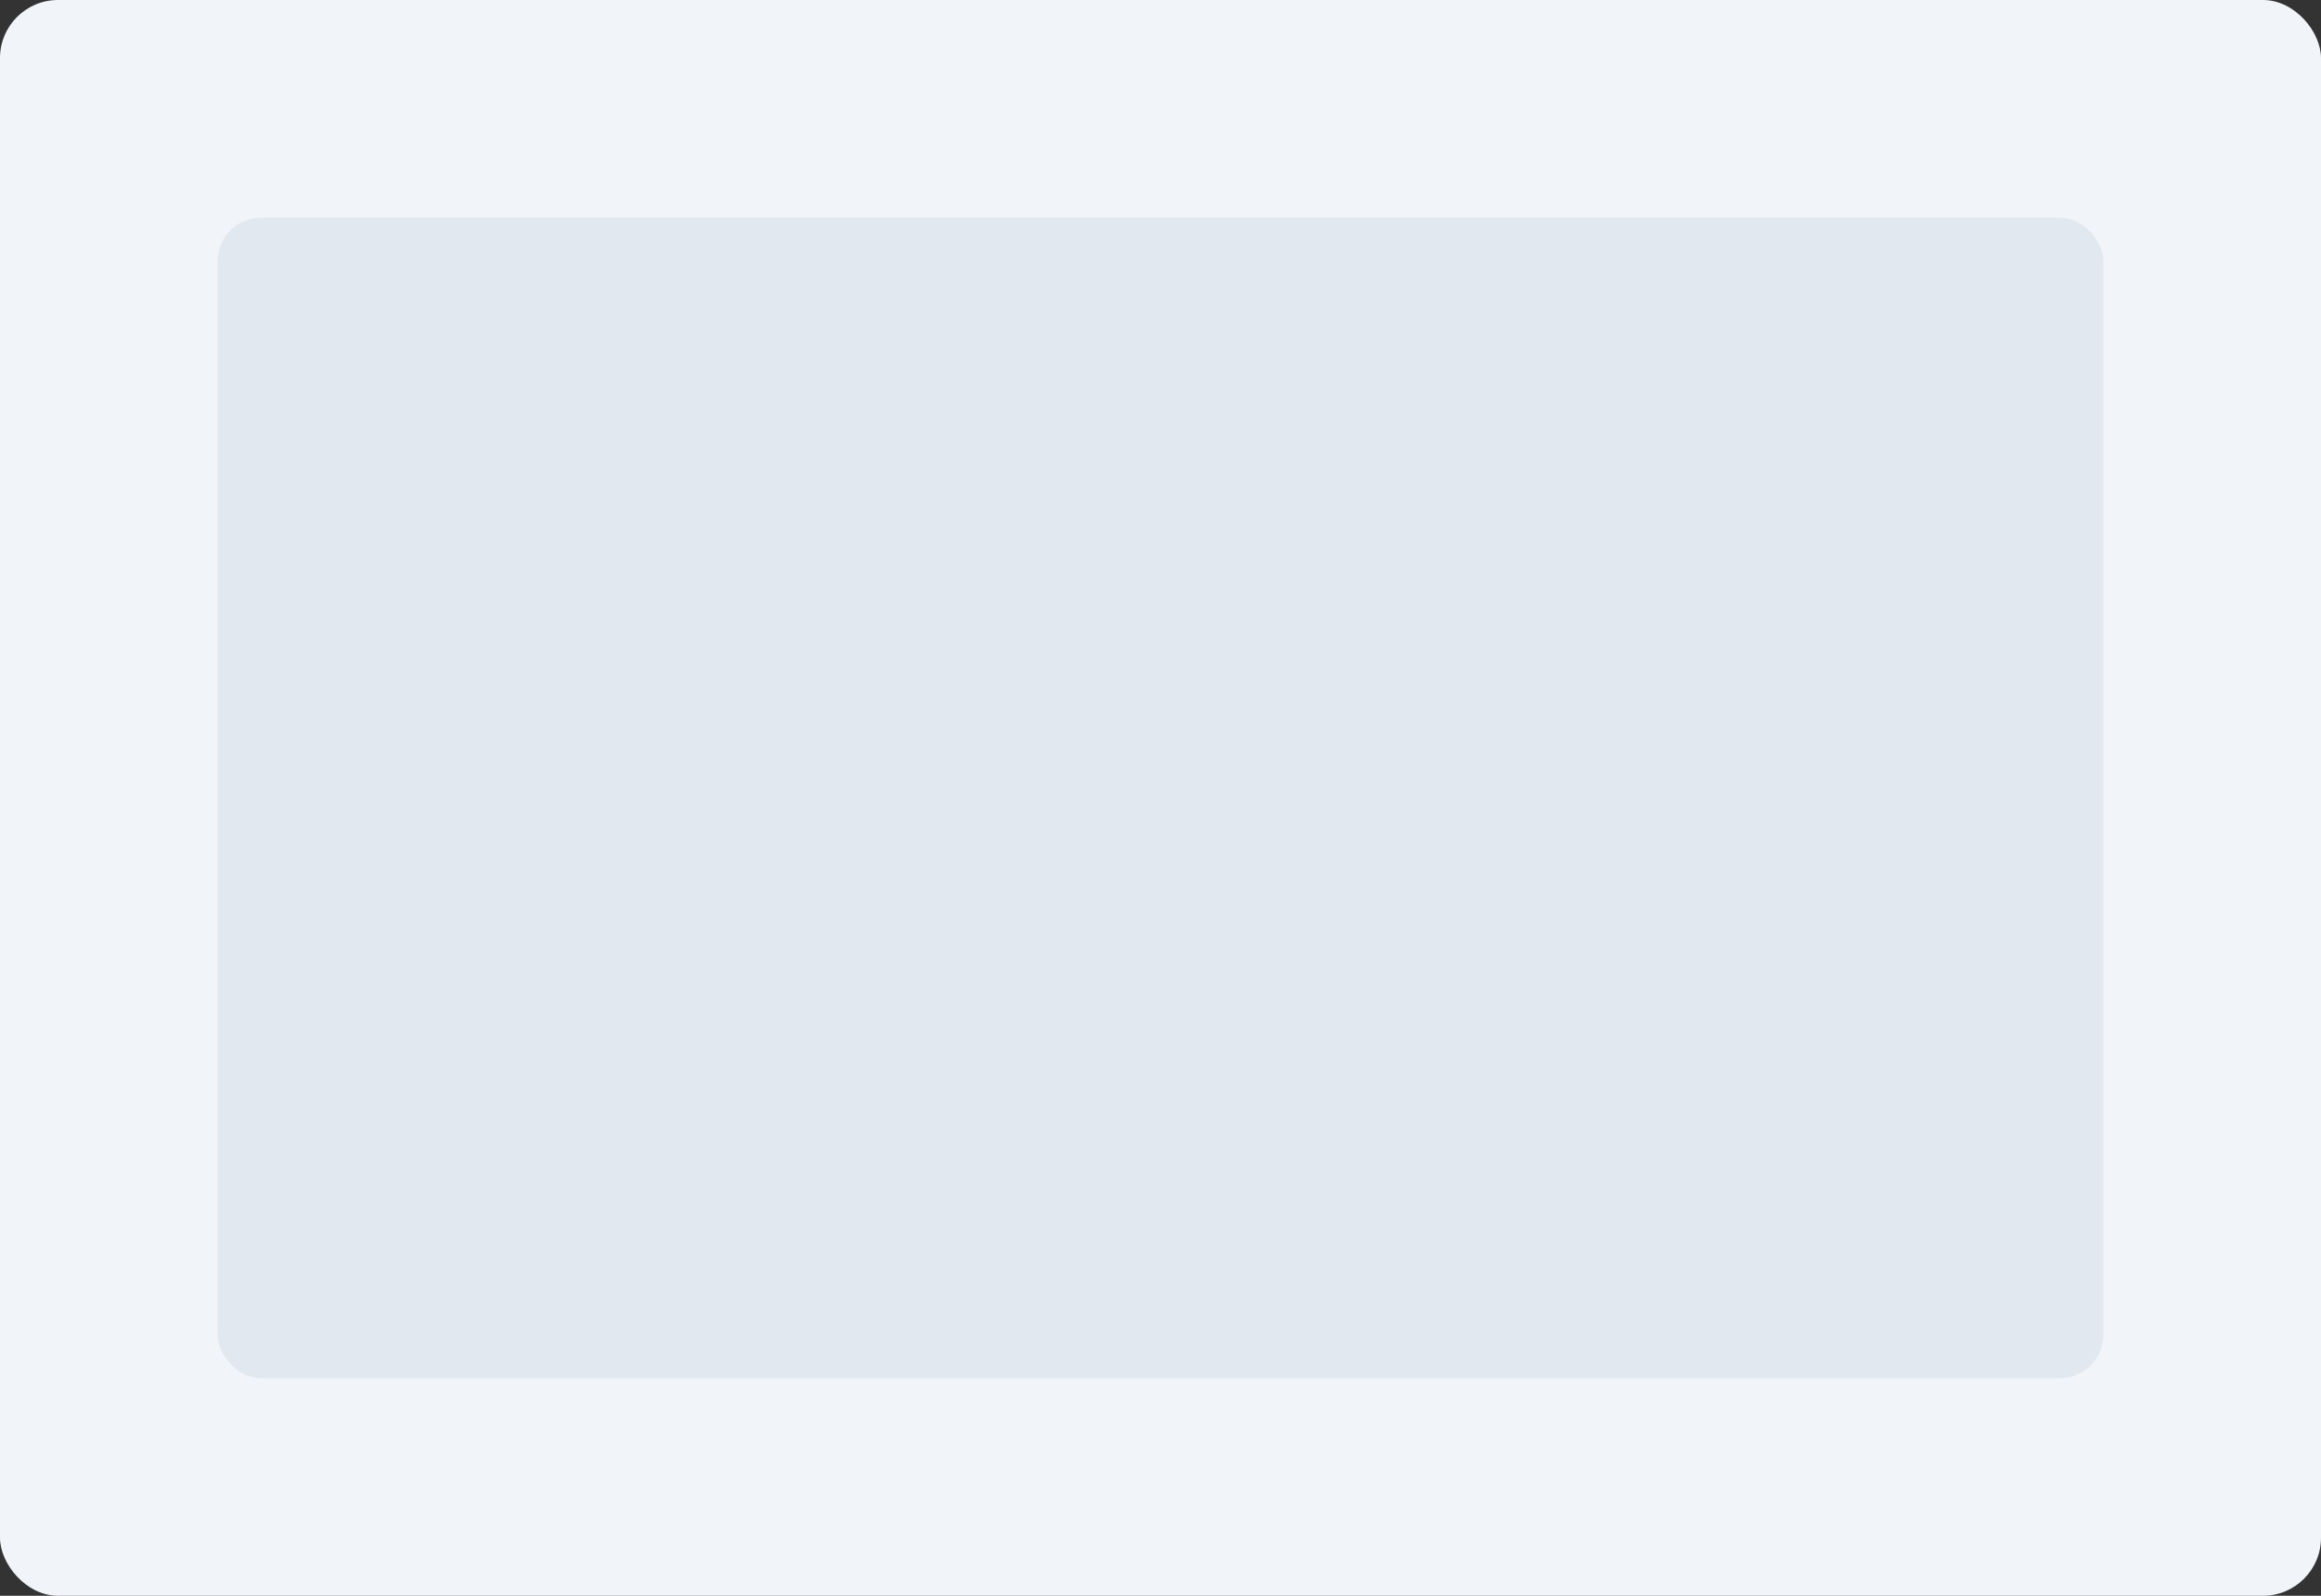 <svg xmlns="http://www.w3.org/2000/svg" width="640" height="440" viewBox="0 0 640 440" fill="none"><rect x="0" y="0" width="640" height="440" fill="#333333" stroke="none"/><rect width="640" height="440" rx="16" fill="#f1f5f9"/><rect x="60" y="60" width="520" height="320" rx="12" fill="#e2e8f0"/></svg>
